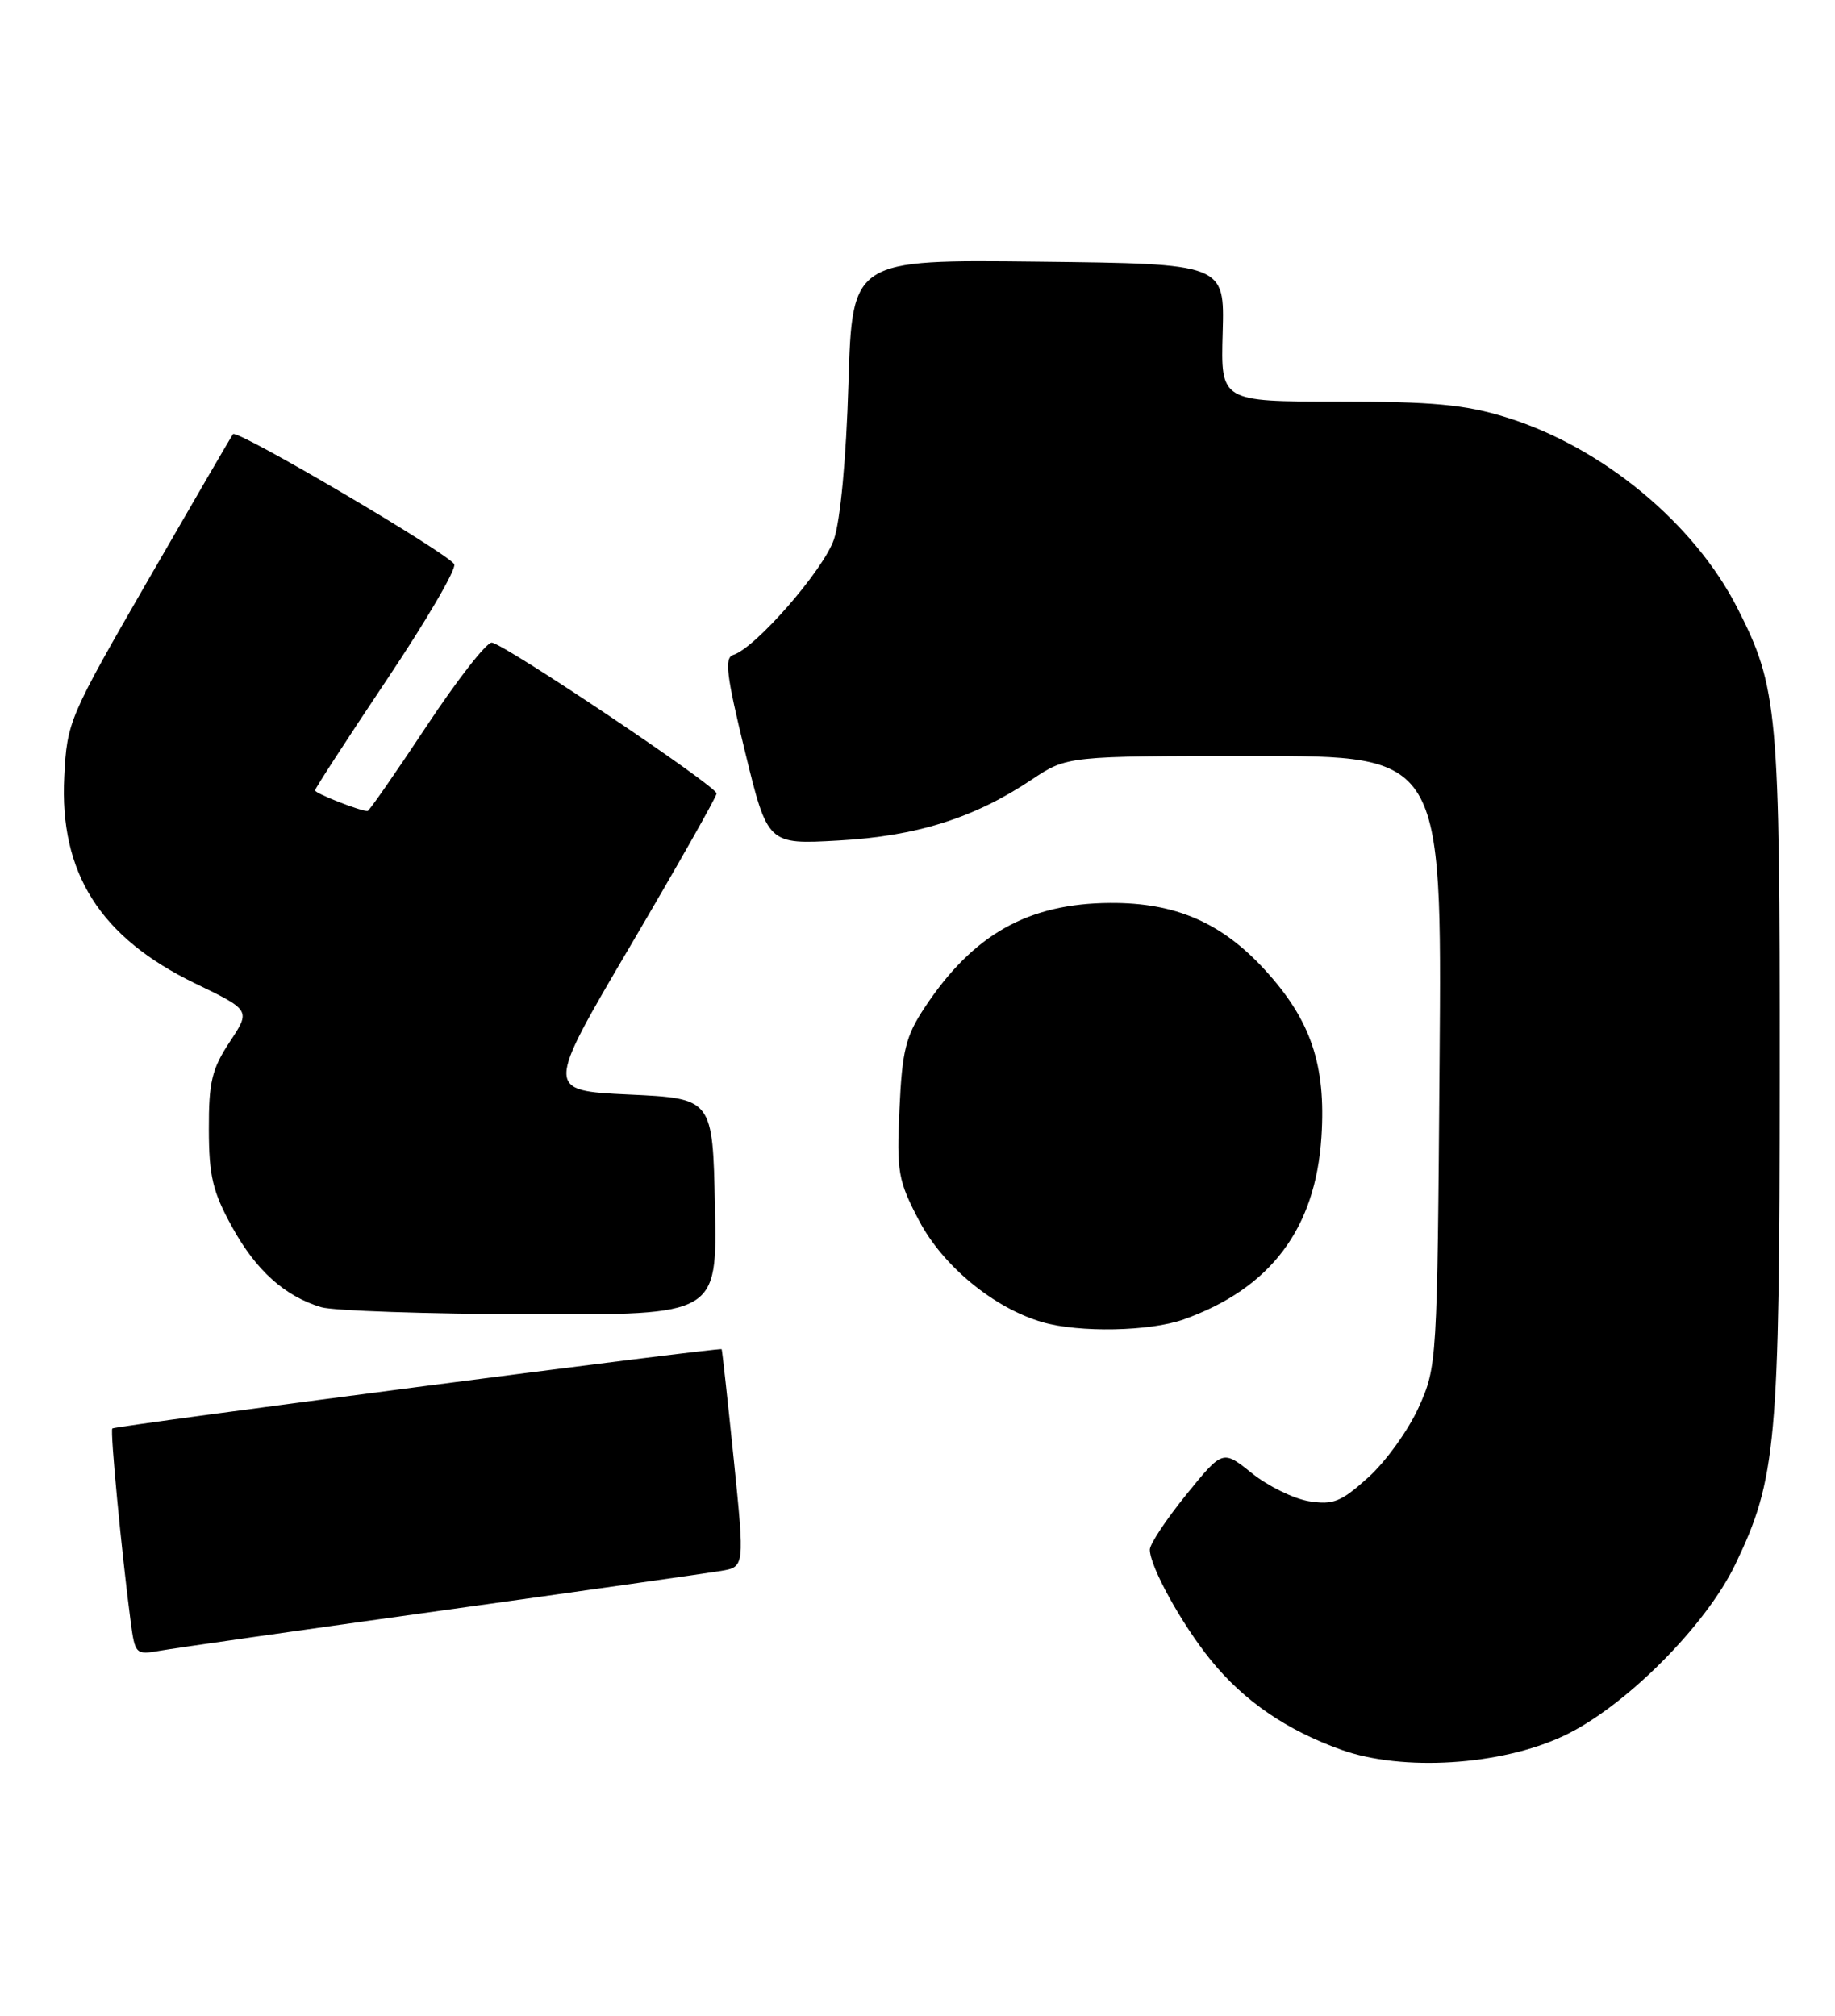 <?xml version="1.0" encoding="UTF-8" standalone="no"?>
<!DOCTYPE svg PUBLIC "-//W3C//DTD SVG 1.1//EN" "http://www.w3.org/Graphics/SVG/1.1/DTD/svg11.dtd" >
<svg xmlns="http://www.w3.org/2000/svg" xmlns:xlink="http://www.w3.org/1999/xlink" version="1.1" viewBox="0 0 233 256">
 <g >
 <path fill="currentColor"
d=" M 198.52 220.46 C 206.25 216.83 216.56 206.54 220.34 198.67 C 225.56 187.80 225.96 183.38 225.98 136.46 C 226.00 90.16 225.75 87.34 220.61 77.23 C 215.12 66.42 203.39 56.74 191.22 52.99 C 186.02 51.38 181.93 51.00 169.89 51.00 C 155.00 51.00 155.00 51.00 155.25 42.25 C 155.50 33.50 155.50 33.50 131.86 33.23 C 108.21 32.96 108.21 32.96 107.73 48.73 C 107.45 58.17 106.71 66.11 105.89 68.50 C 104.57 72.39 95.92 82.31 93.10 83.17 C 91.96 83.52 92.23 85.75 94.59 95.42 C 97.47 107.25 97.47 107.25 106.49 106.74 C 116.41 106.19 123.69 103.89 131.00 99.01 C 135.50 96.01 135.50 96.01 159.29 96.00 C 183.09 96.00 183.09 96.00 182.79 134.75 C 182.50 173.07 182.47 173.56 180.13 178.74 C 178.83 181.62 175.96 185.61 173.76 187.60 C 170.29 190.74 169.28 191.14 166.21 190.65 C 164.27 190.33 161.00 188.73 158.96 187.09 C 155.25 184.11 155.25 184.11 150.63 189.81 C 148.09 192.94 146.01 196.08 146.00 196.79 C 146.00 198.93 150.02 206.23 153.74 210.82 C 157.95 216.01 163.33 219.71 170.31 222.21 C 178.07 224.99 190.55 224.21 198.52 220.46 Z  M 56.00 204.54 C 73.88 202.05 89.86 199.78 91.53 199.50 C 94.56 198.99 94.56 198.99 93.16 185.25 C 92.38 177.69 91.70 171.43 91.63 171.34 C 91.42 171.07 14.60 181.07 14.26 181.41 C 13.97 181.70 15.43 197.08 16.58 205.85 C 17.14 210.10 17.22 210.18 20.33 209.63 C 22.07 209.32 38.12 207.03 56.00 204.54 Z  M 150.30 167.56 C 161.32 163.63 167.04 156.04 167.79 144.38 C 168.38 135.23 166.45 129.54 160.59 123.15 C 155.09 117.15 149.24 114.62 140.97 114.67 C 130.54 114.73 123.56 118.66 117.42 127.94 C 115.00 131.59 114.55 133.41 114.21 140.85 C 113.84 148.84 114.03 149.92 116.69 155.00 C 119.72 160.78 126.21 166.13 132.36 167.91 C 137.05 169.27 146.00 169.09 150.30 167.56 Z  M 90.78 153.25 C 90.50 139.50 90.50 139.50 79.87 139.00 C 69.23 138.50 69.23 138.50 80.11 120.00 C 86.09 109.83 90.99 101.17 90.99 100.77 C 91.00 99.84 64.04 81.75 62.44 81.61 C 61.78 81.55 58.05 86.34 54.14 92.25 C 50.23 98.16 46.87 103.00 46.67 103.00 C 45.71 103.00 40.00 100.75 40.00 100.38 C 40.00 100.14 44.08 93.85 49.07 86.39 C 54.07 78.93 57.94 72.31 57.68 71.67 C 57.19 70.43 30.13 54.50 29.59 55.13 C 29.42 55.33 24.61 63.60 18.90 73.50 C 8.74 91.12 8.51 91.65 8.16 98.62 C 7.53 110.87 12.72 119.06 24.80 124.90 C 31.83 128.30 31.83 128.30 29.16 132.33 C 26.90 135.75 26.50 137.43 26.52 143.43 C 26.53 149.35 27.01 151.36 29.47 155.82 C 32.51 161.34 36.14 164.61 40.79 166.01 C 42.28 166.46 54.20 166.87 67.28 166.91 C 91.06 167.00 91.06 167.00 90.78 153.25 Z "/>
</g>
</svg>